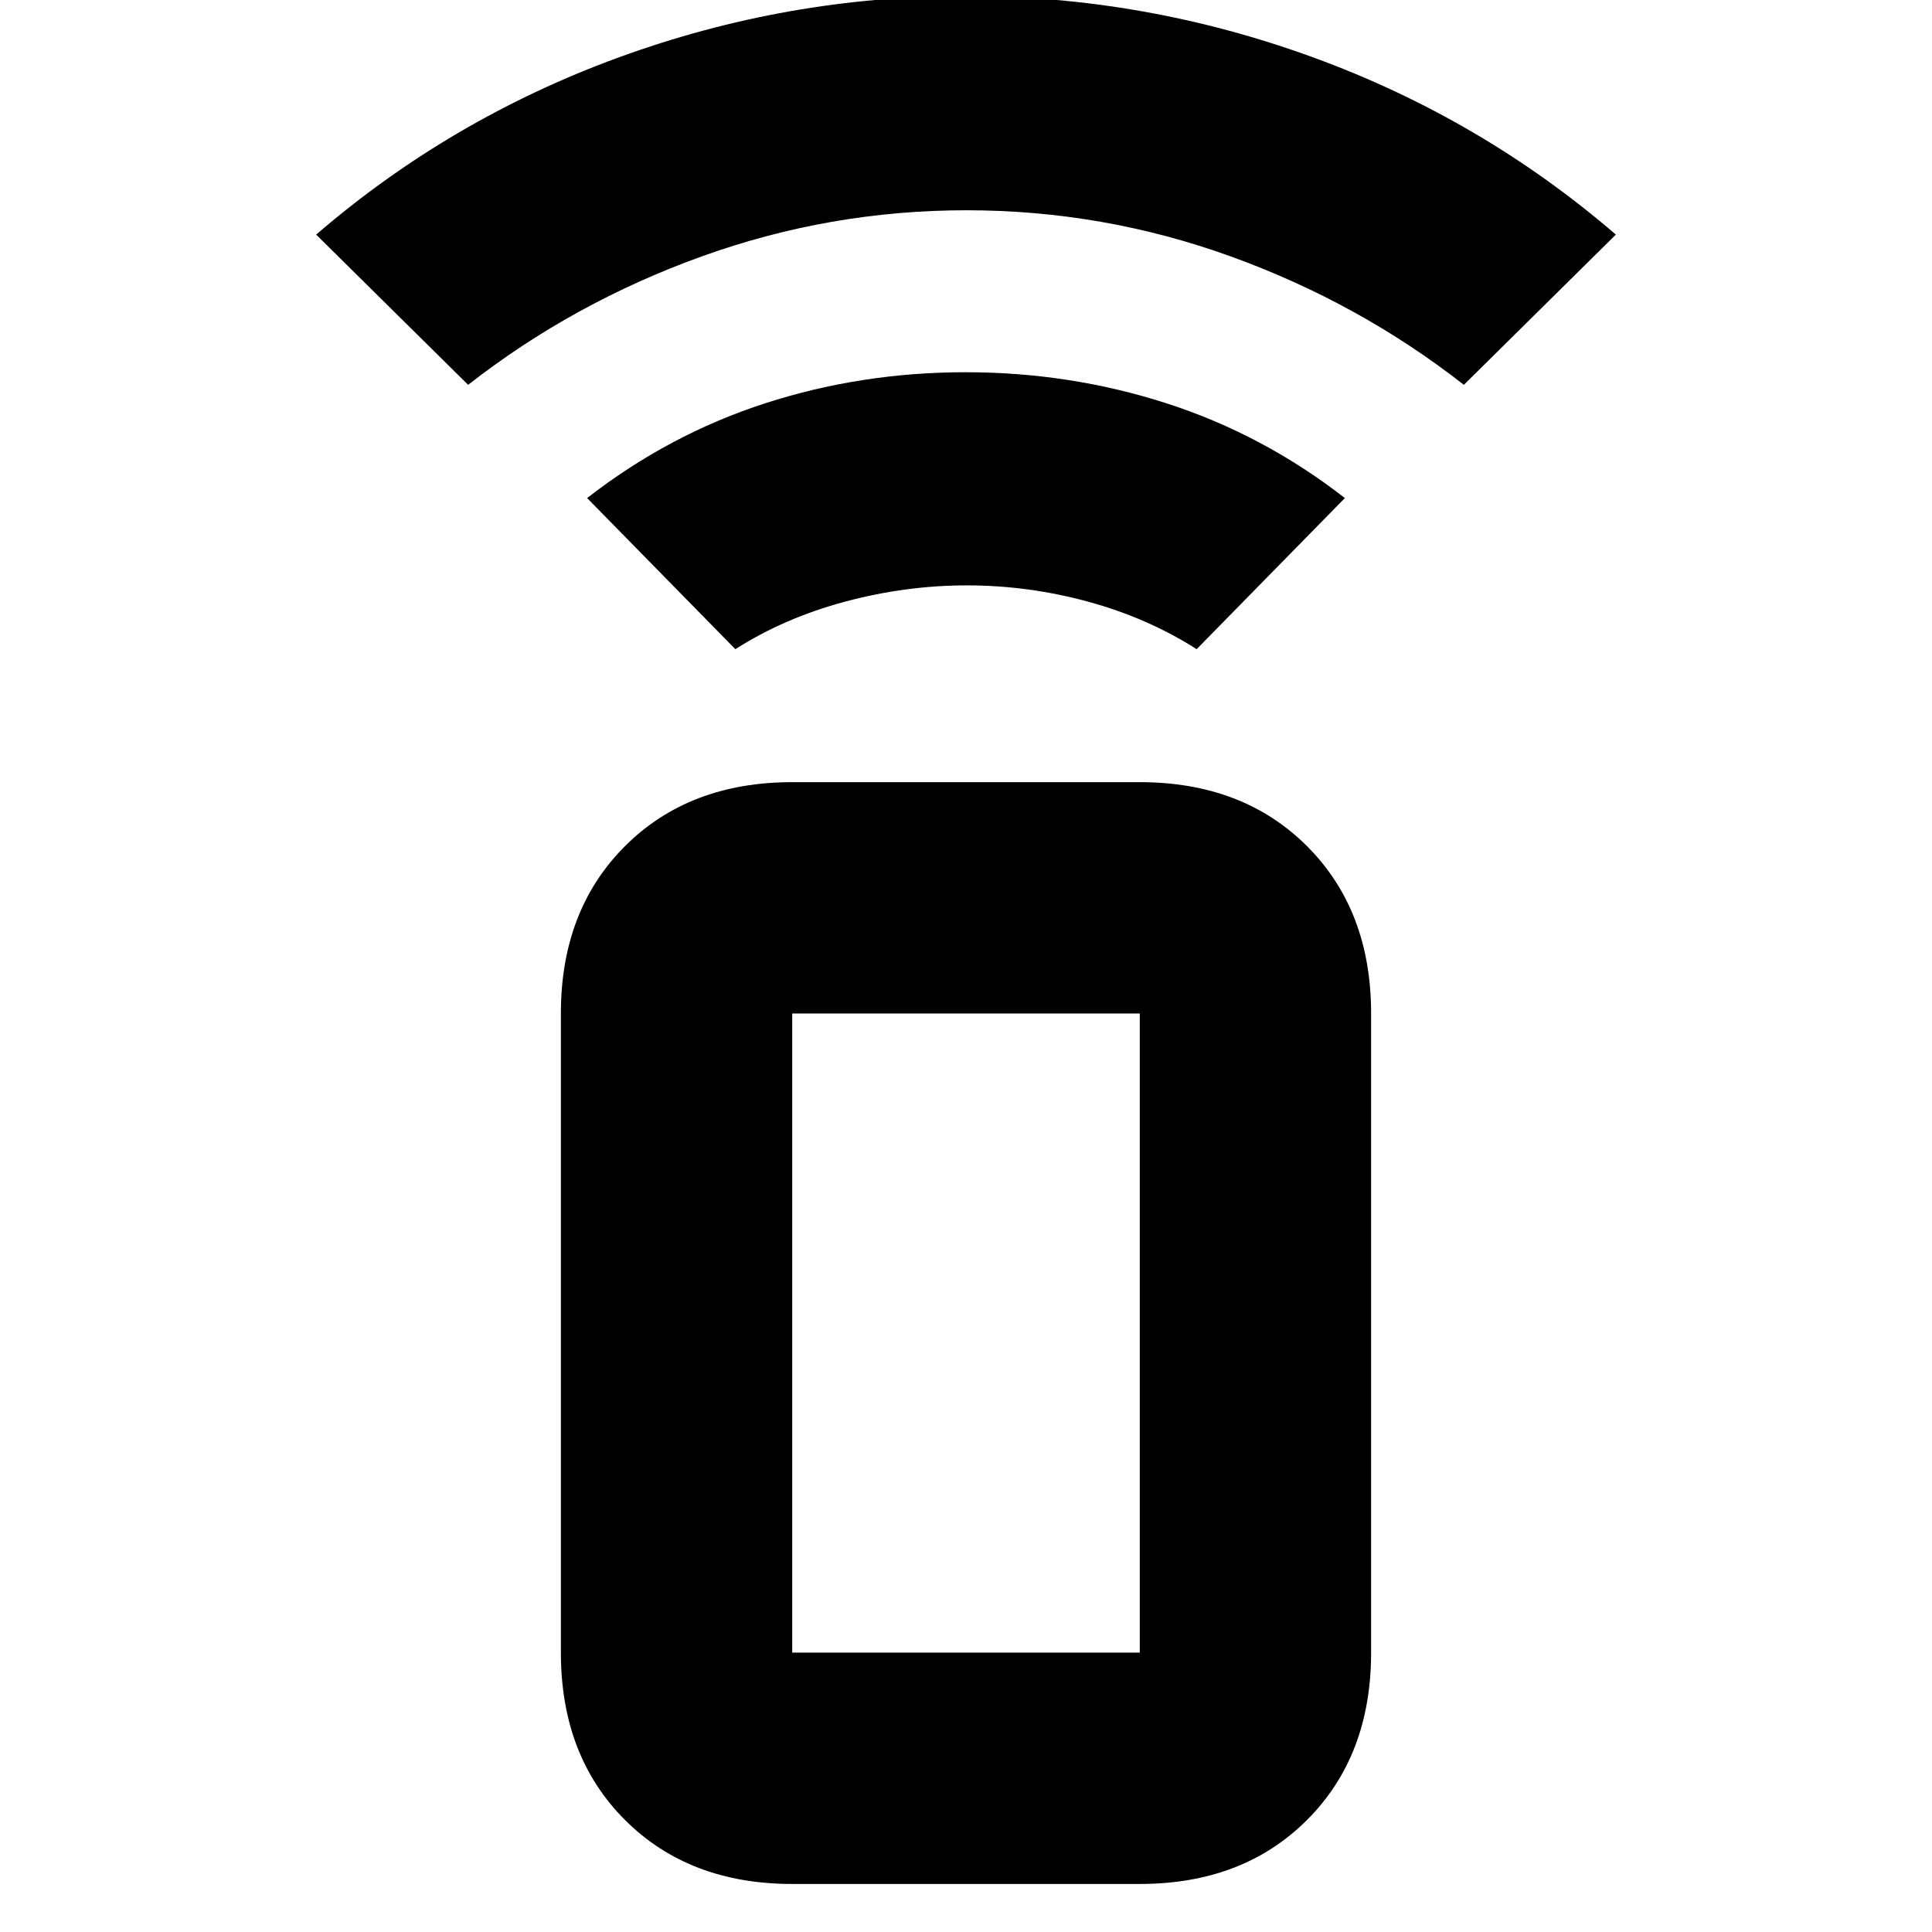 <svg xmlns="http://www.w3.org/2000/svg" height="20" viewBox="0 -960 960 960" width="20"><path d="m365.39-637.43-73.65-75.09q40.67-31.62 88.41-47.07 47.75-15.45 99.65-15.45 51.9 0 99.84 15.45 47.95 15.45 88.62 47.07l-73.65 75.09q-24.44-15.57-54.09-23.64-29.65-8.06-60.02-8.06-30.37 0-60.52 8.06-30.15 8.07-54.59 23.64ZM232.61-768.78l-75.52-74.65Q223.96-901 307.52-931.5 391.08-962 479.98-962q88.89 0 172.48 30.5 83.58 30.5 150.45 88.07l-75.52 74.65q-52.16-40.76-115.68-63.75-63.52-22.99-131.48-22.99-67.97 0-131.72 22.99-63.74 22.99-115.9 63.75ZM393.65-23.87q-51.3 0-83.13-31.83-31.82-31.83-31.82-83.13v-317.56q0-51.3 31.82-83.13 31.83-31.83 83.13-31.83h172.7q51.3 0 83.13 31.83 31.82 31.83 31.82 83.13v317.56q0 51.3-31.82 83.13-31.83 31.83-83.13 31.83h-172.7Zm172.7-114.96v-317.56h-172.7v317.56h172.7Zm0 0h-172.7 172.7Z"/></svg>